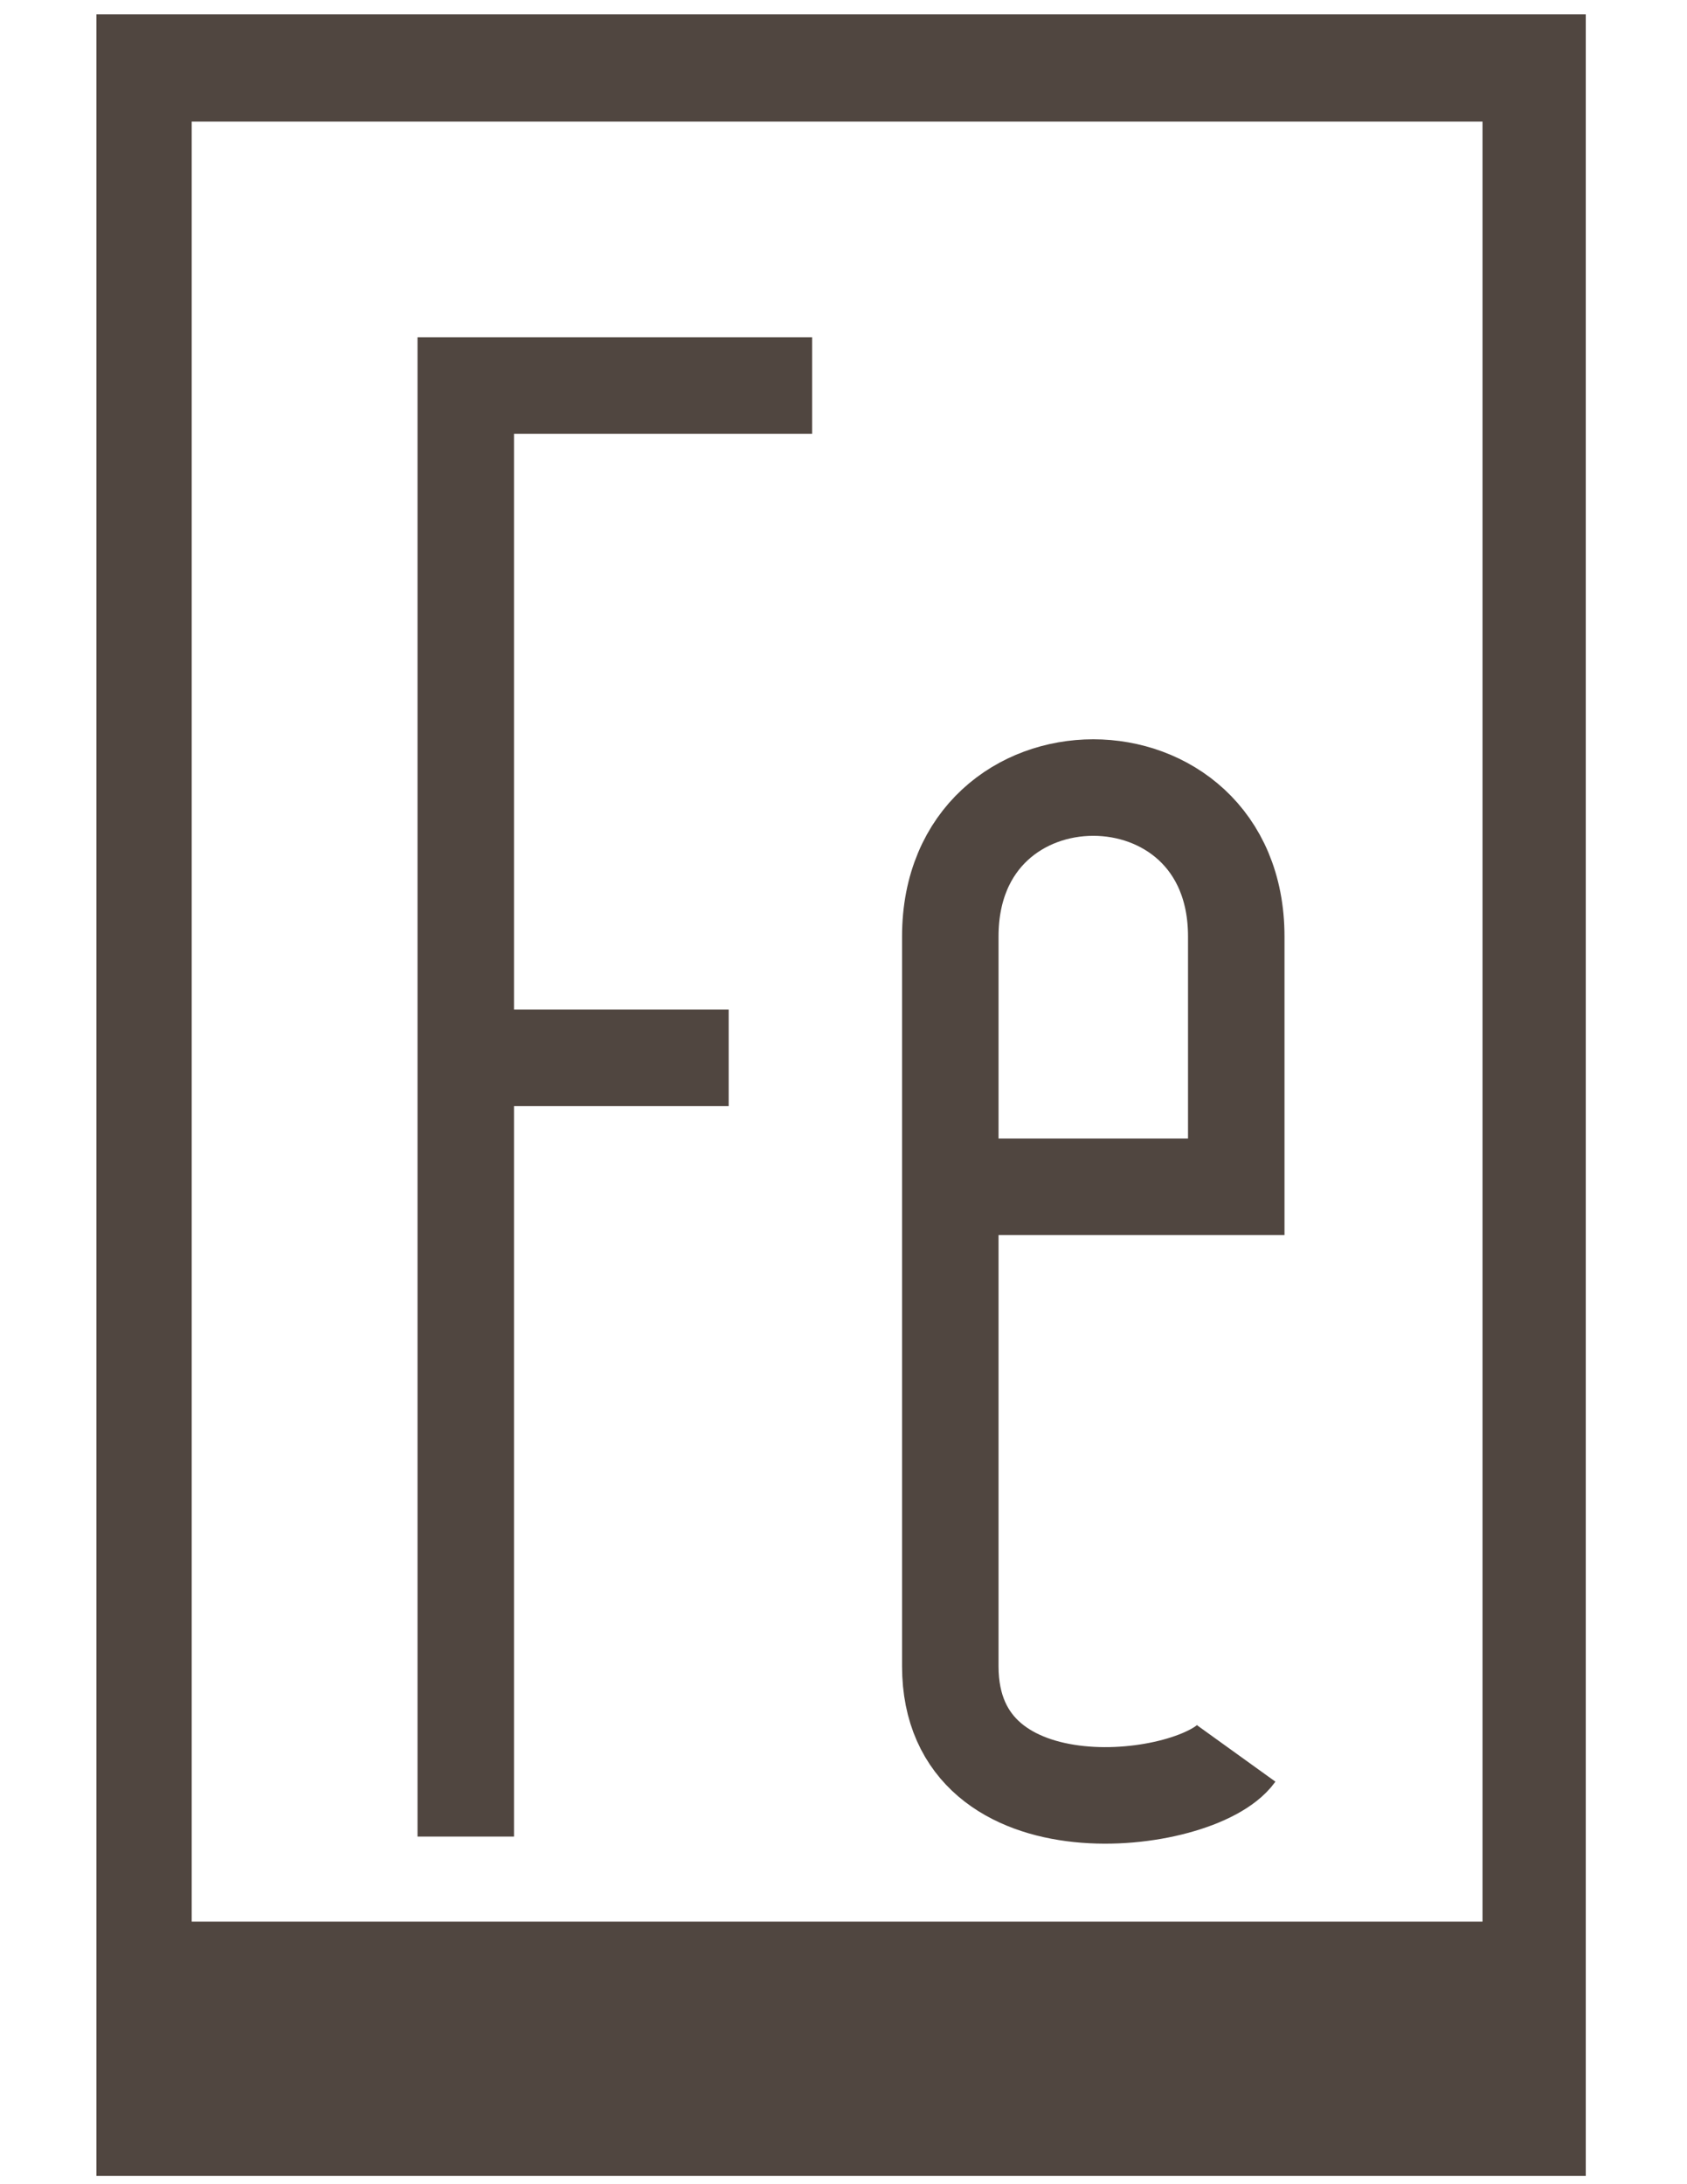 <?xml version="1.0" encoding="utf-8"?>
<!-- Generator: Adobe Illustrator 16.0.0, SVG Export Plug-In . SVG Version: 6.00 Build 0)  -->
<!DOCTYPE svg PUBLIC "-//W3C//DTD SVG 1.1//EN" "http://www.w3.org/Graphics/SVG/1.1/DTD/svg11.dtd">
<svg version="1.1" id="Layer_1" xmlns="http://www.w3.org/2000/svg" xmlns:xlink="http://www.w3.org/1999/xlink" x="0px" y="0px"
	 width="612px" height="792px" viewBox="0 0 612 792" enable-background="new 0 0 612 792" xml:space="preserve">
<g>
	<path fill="#504640" d="M34.967,5.192V789h540.309V5.192H34.967z M537.813,696.788H69.546V44.095h468.267V696.788z"/>
	<g>
		<g>
			<path fill="none" stroke="#504640" stroke-width="35" stroke-miterlimit="10" d="M294.622,139.816H168.963v526.14
				 M168.963,383.563h95.379"/>
			<path fill="none" stroke="#504640" stroke-width="35" stroke-miterlimit="10" d="M448.482,430.345H344.743c0,0,0-40.67,0-90.771
				c0-72.004,103.739-72.004,103.739,0C448.482,418.134,448.482,430.345,448.482,430.345z M344.743,430.345c0,0,0,135.833,0,173.832
				c0,62.288,89.956,50.796,103.739,31.641"/>
		</g>
	</g>
</g>
</svg>
